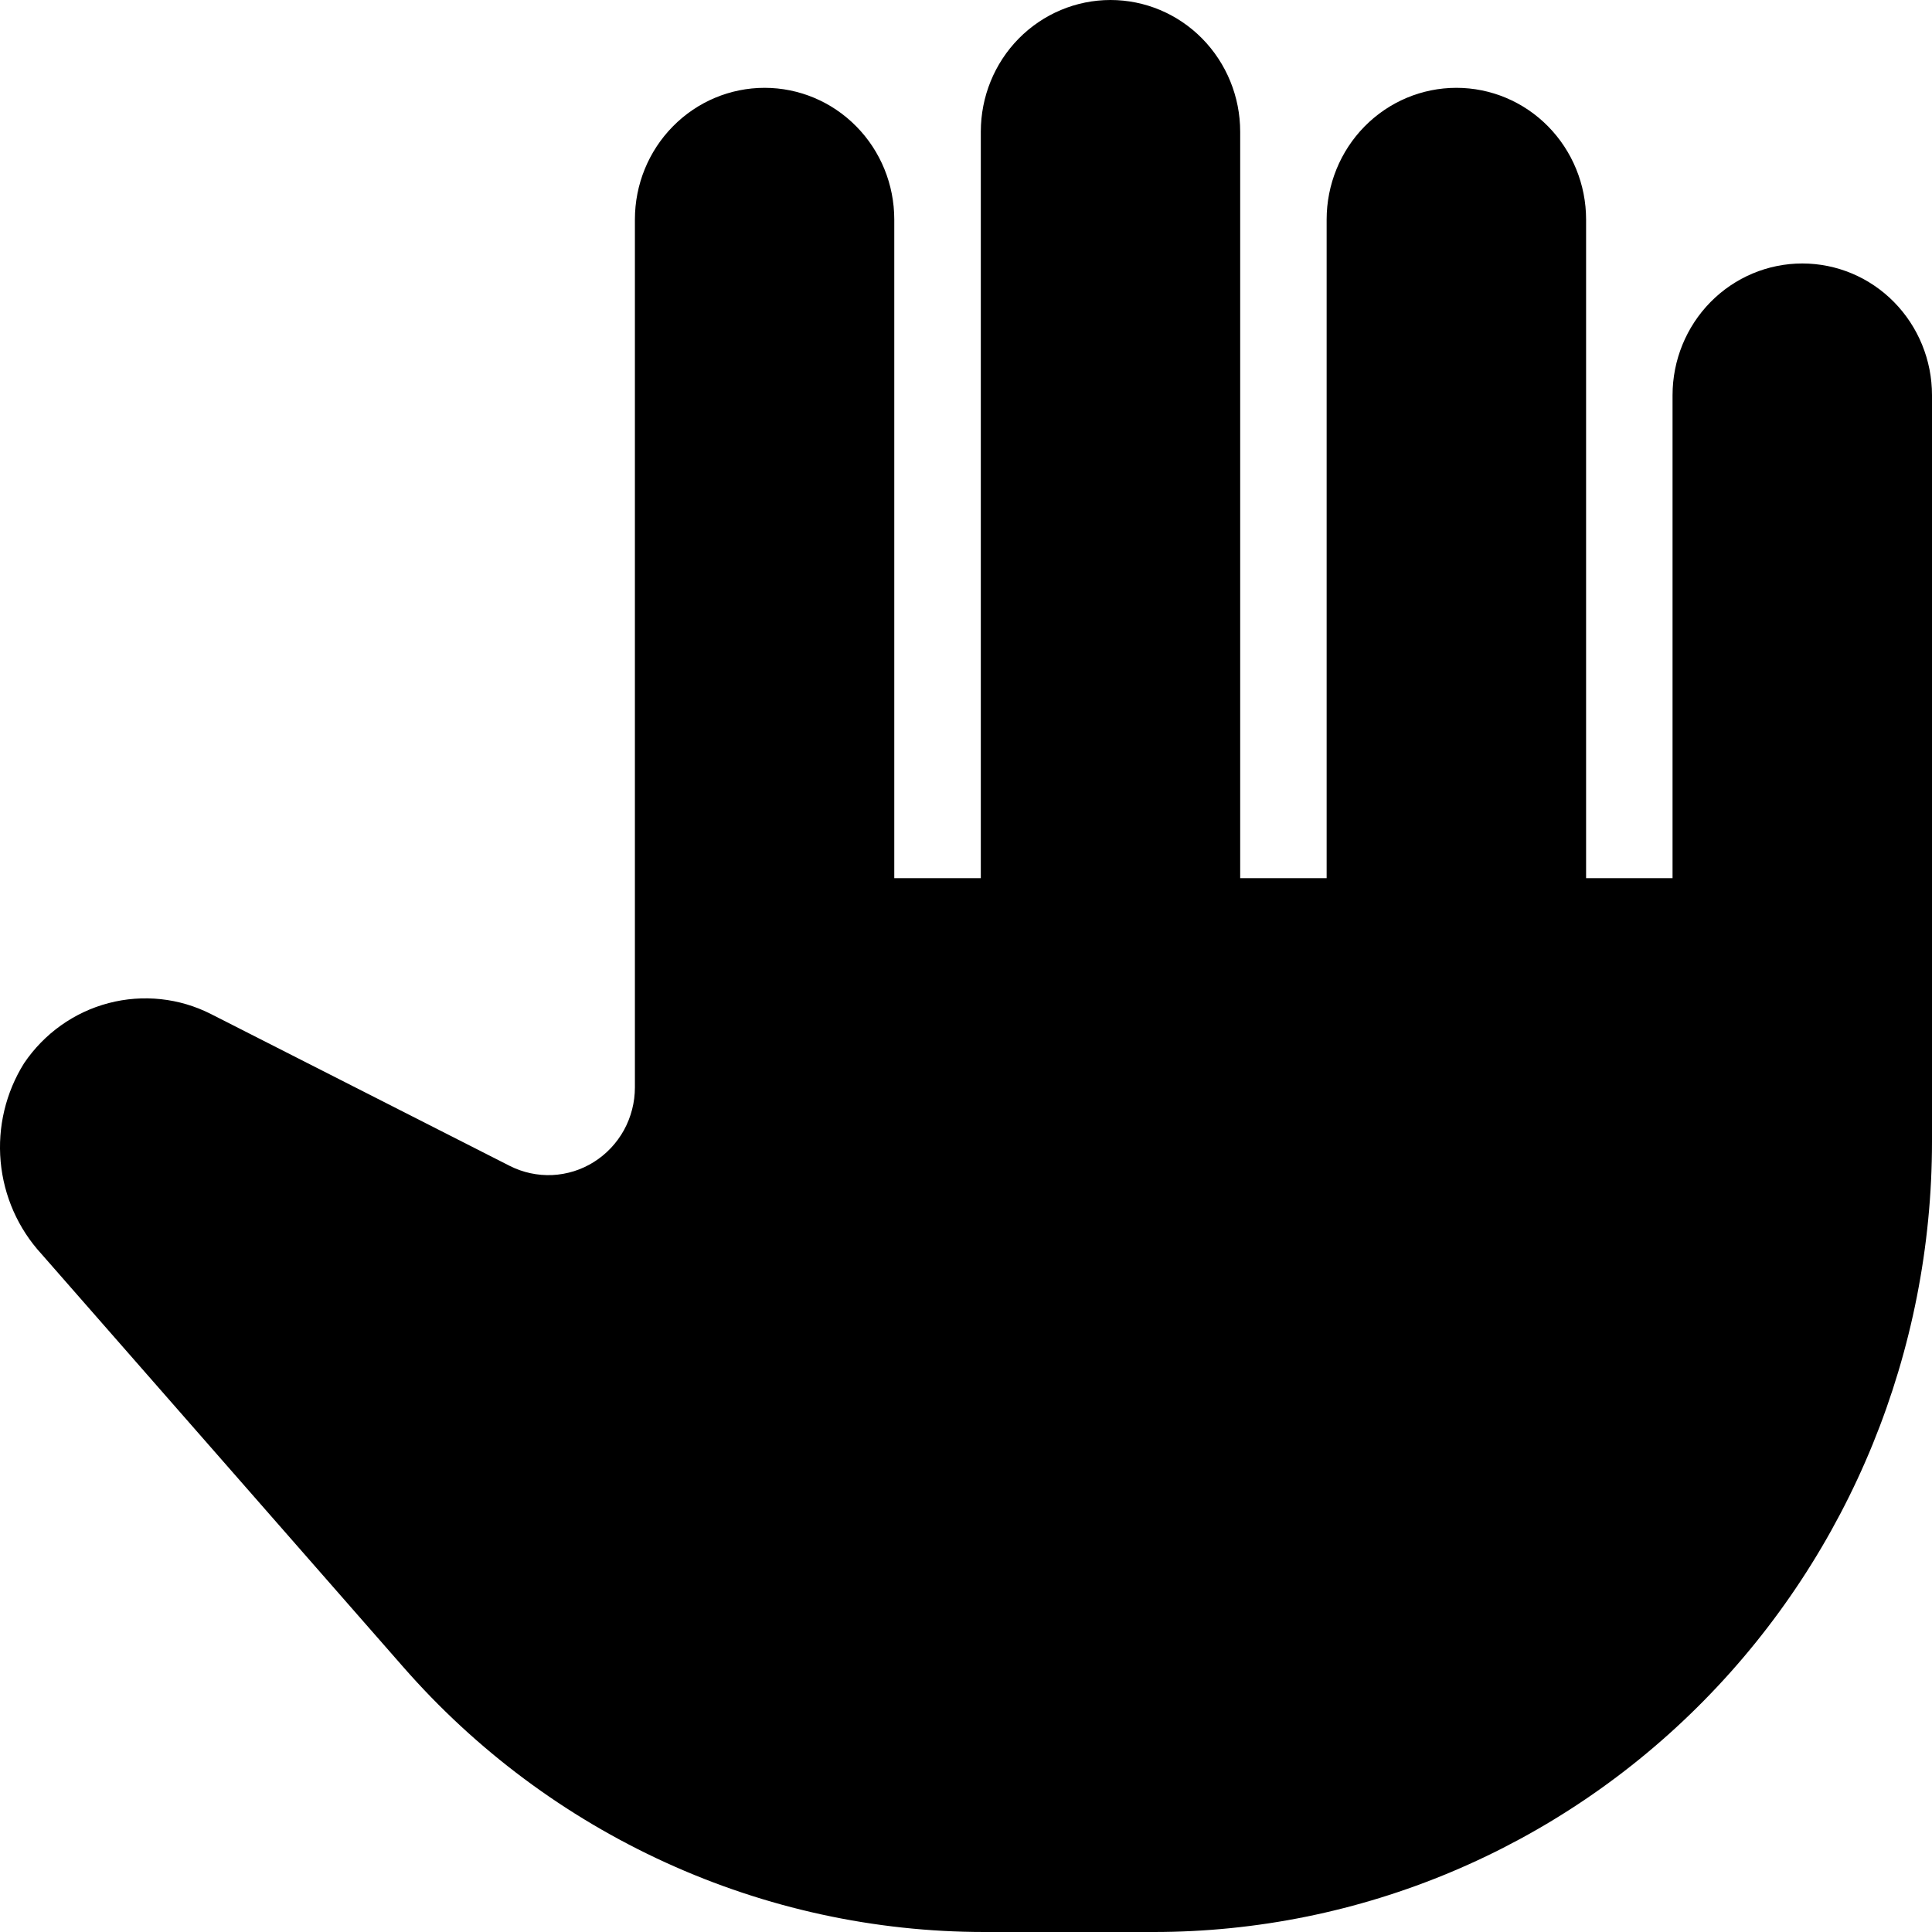 <svg xmlns="http://www.w3.org/2000/svg" viewBox="0 0 24 24"><g clip-path="url(#clip0_12673_64844)"><path fill="currentColor" d="M22.389 3.273C21.961 3.273 21.552 3.445 21.249 3.752C20.947 4.059 20.777 4.475 20.777 4.909V10.909H19.703V2.727C19.703 2.293 19.533 1.877 19.231 1.57C18.929 1.263 18.519 1.091 18.092 1.091C17.664 1.091 17.255 1.263 16.952 1.57C16.65 1.877 16.48 2.293 16.48 2.727V10.909H15.406V1.636C15.406 1.202 15.236 0.786 14.934 0.479C14.632 0.172 14.222 0 13.795 0C13.368 0 12.958 0.172 12.655 0.479C12.353 0.786 12.184 1.202 12.184 1.636V10.909H11.109V2.727C11.109 2.293 10.94 1.877 10.637 1.57C10.335 1.263 9.925 1.091 9.498 1.091C9.071 1.091 8.661 1.263 8.359 1.57C8.056 1.877 7.887 2.293 7.887 2.727V13.508C7.887 13.694 7.84 13.876 7.751 14.039C7.661 14.201 7.533 14.337 7.377 14.435C7.221 14.533 7.044 14.588 6.861 14.597C6.678 14.605 6.496 14.566 6.332 14.483L2.623 12.598C2.229 12.397 1.776 12.349 1.349 12.461C0.922 12.573 0.549 12.838 0.299 13.208C0.072 13.571 -0.031 14 0.008 14.429C0.047 14.858 0.225 15.261 0.514 15.576L5.005 20.703C5.911 21.74 7.024 22.569 8.269 23.137C9.514 23.706 10.864 24 12.229 24H14.332C16.896 24 19.355 22.966 21.168 21.124C22.981 19.283 24 16.786 24 14.182V4.909C24 4.475 23.83 4.059 23.528 3.752C23.226 3.445 22.816 3.273 22.389 3.273Z"/></g></svg>